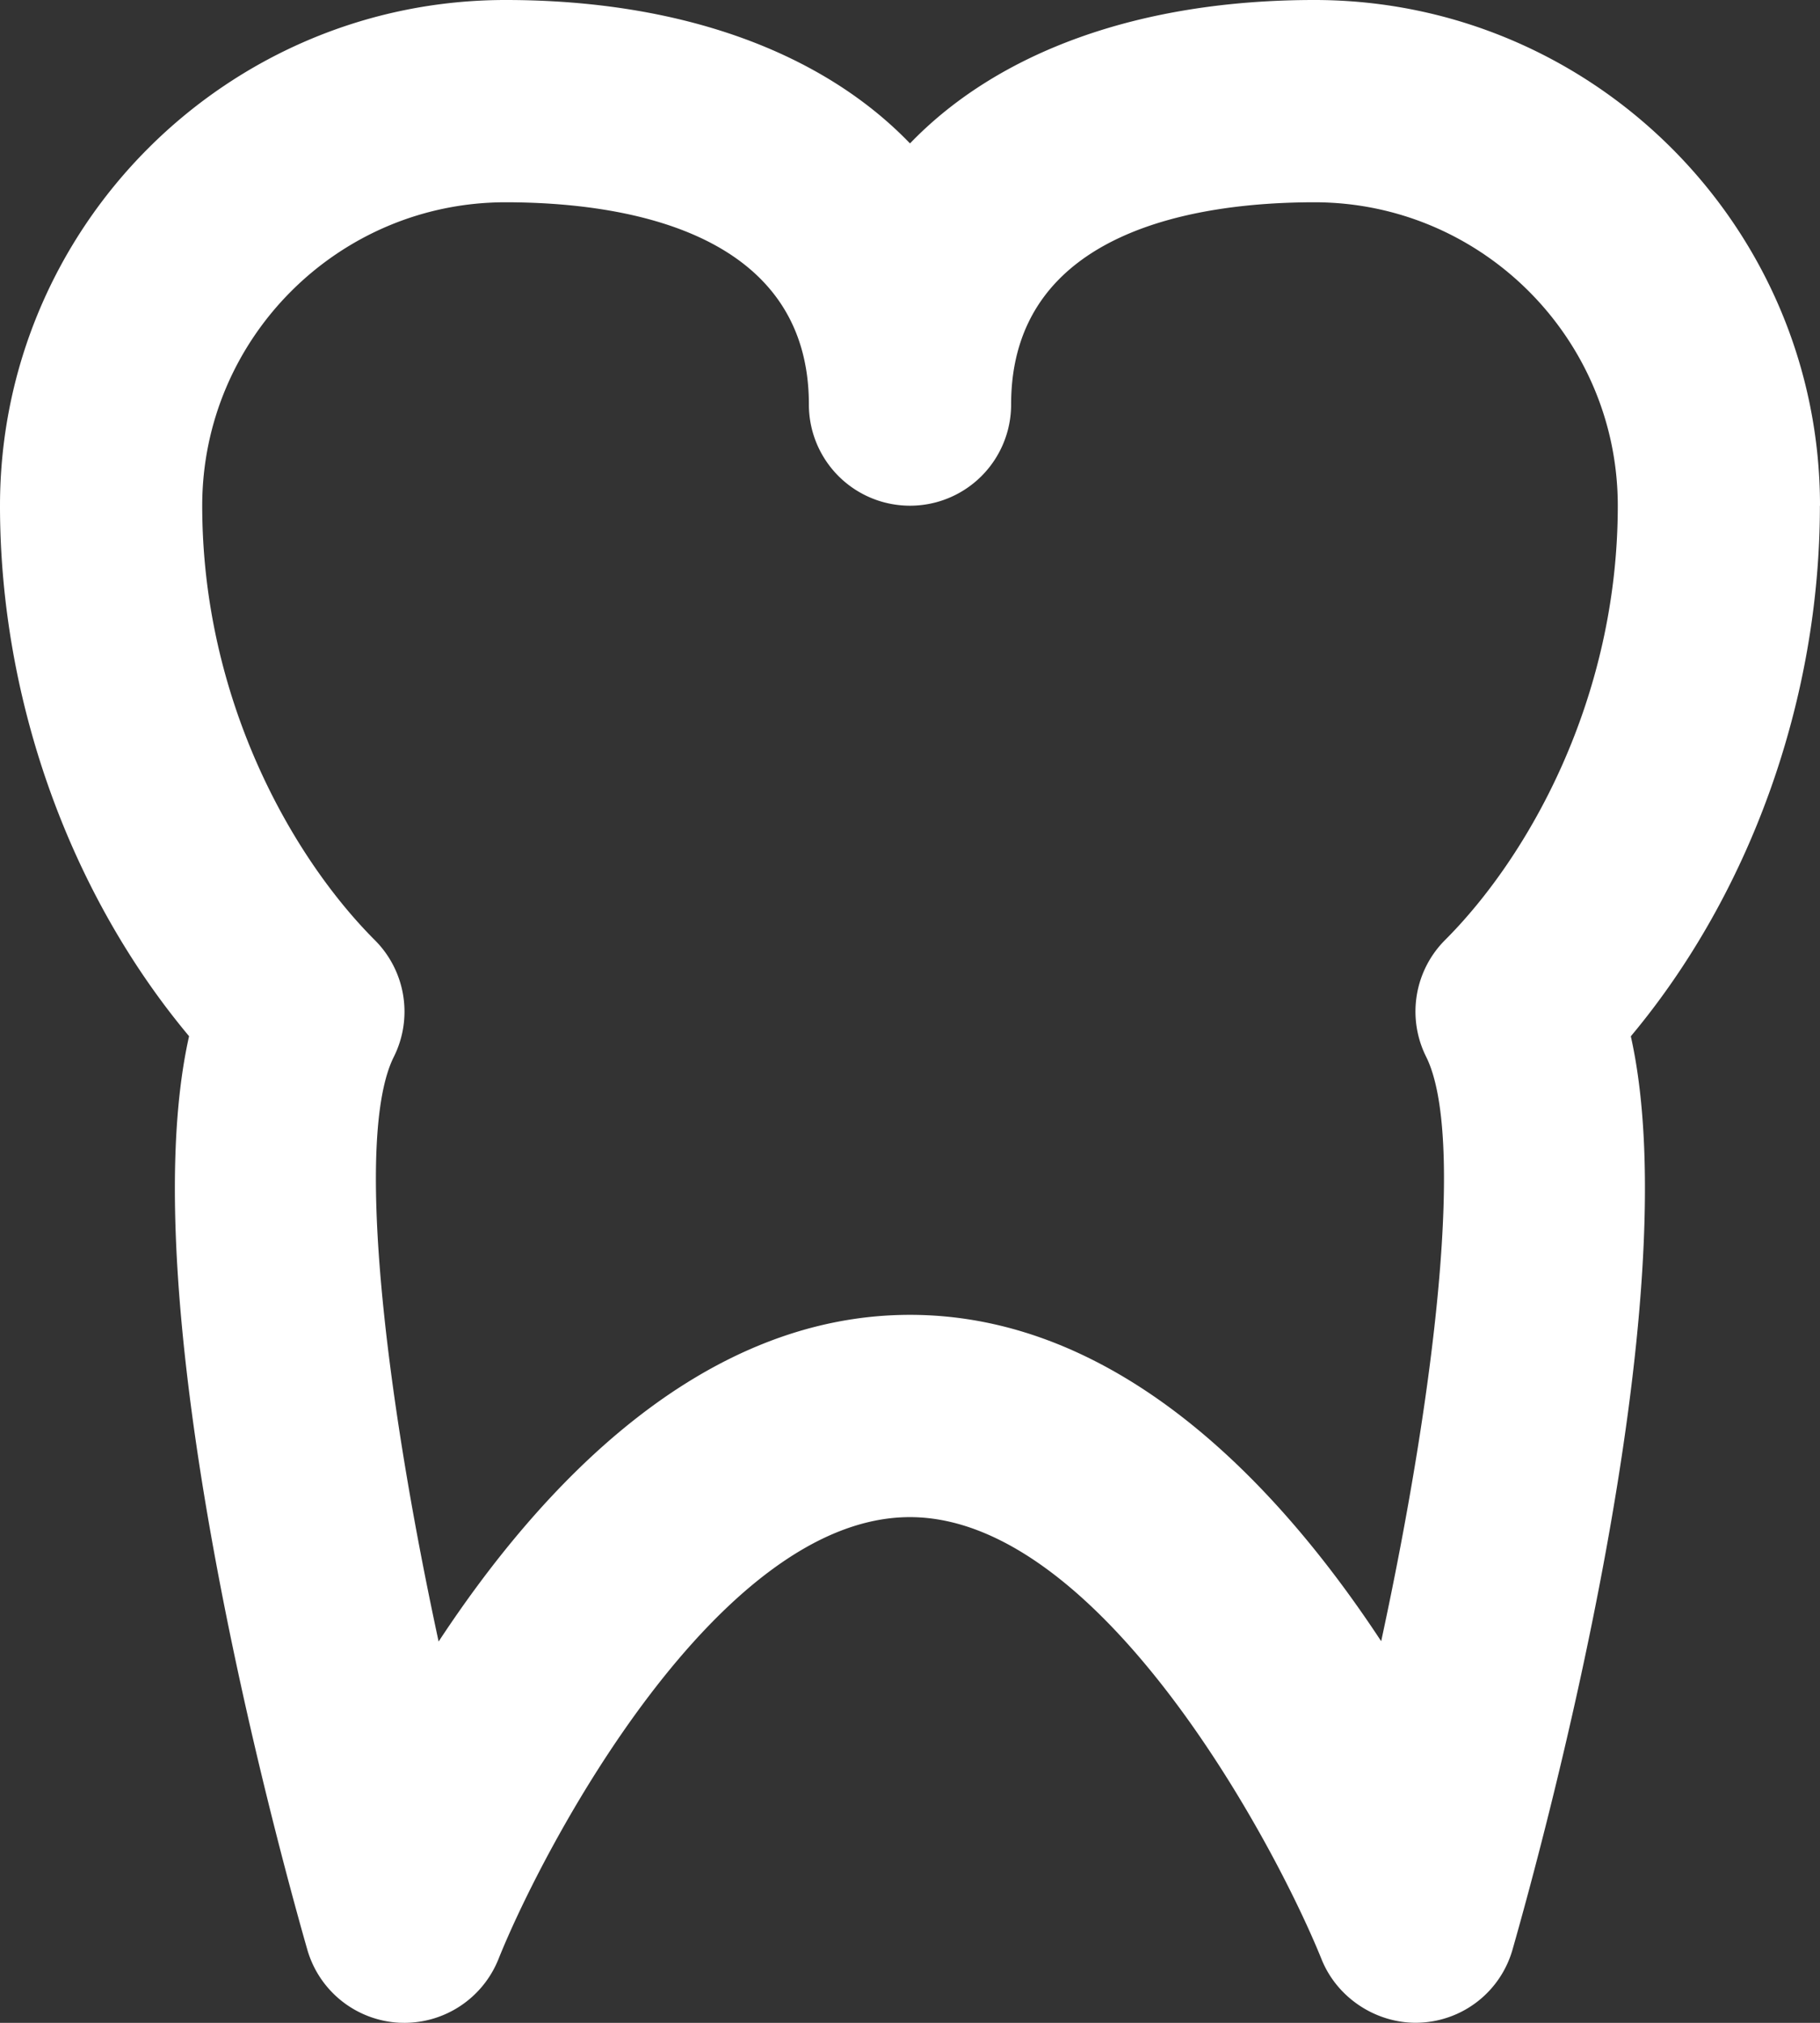 <svg width="18" height="20" viewBox="0 0 18 20" xmlns="http://www.w3.org/2000/svg" xmlns:xlink="http://www.w3.org/1999/xlink"><rect x="0" y="0" width="18" height="20" fill="#333333" stroke="none"/><title>Vector</title><desc>Created using Figma</desc><use xlink:href="#a" fill="#FFF"/><defs><path id="a" d="M18 5c0-2.757-2.244-5-5-5-1.744 0-3.133.518-4 1.418C8.133.518 6.743 0 5 0 2.243 0 0 2.243 0 5c0 1.919.69 3.835 1.87 5.245-.59 2.624.849 7.91 1.169 9.03a1 1 0 0 0 .91.724l.05.001c.408 0 .776-.247.93-.628C5.383 18.238 7.104 15 8.999 15c1.887 0 3.615 3.238 4.072 4.373.16.396.566.647.98.625a.996.996 0 0 0 .908-.722c.32-1.122 1.758-6.406 1.17-9.03 1.18-1.411 1.87-3.327 1.87-5.246zm-3.708 4.294a1 1 0 0 0-.188 1.153c.383.764.104 3.244-.444 5.78C12.65 14.691 11.068 13 9 13s-3.65 1.691-4.662 3.23c-.547-2.537-.826-5.015-.443-5.781a.999.999 0 0 0-.188-1.154C2.882 8.469 2 6.907 2 5c0-1.654 1.346-3 3-3 1.12 0 3 .26 3 2a1 1 0 1 0 2 0c0-1.74 1.878-2 3-2 1.653 0 3 1.346 3 3 0 1.907-.883 3.469-1.708 4.294z"/></defs></svg>